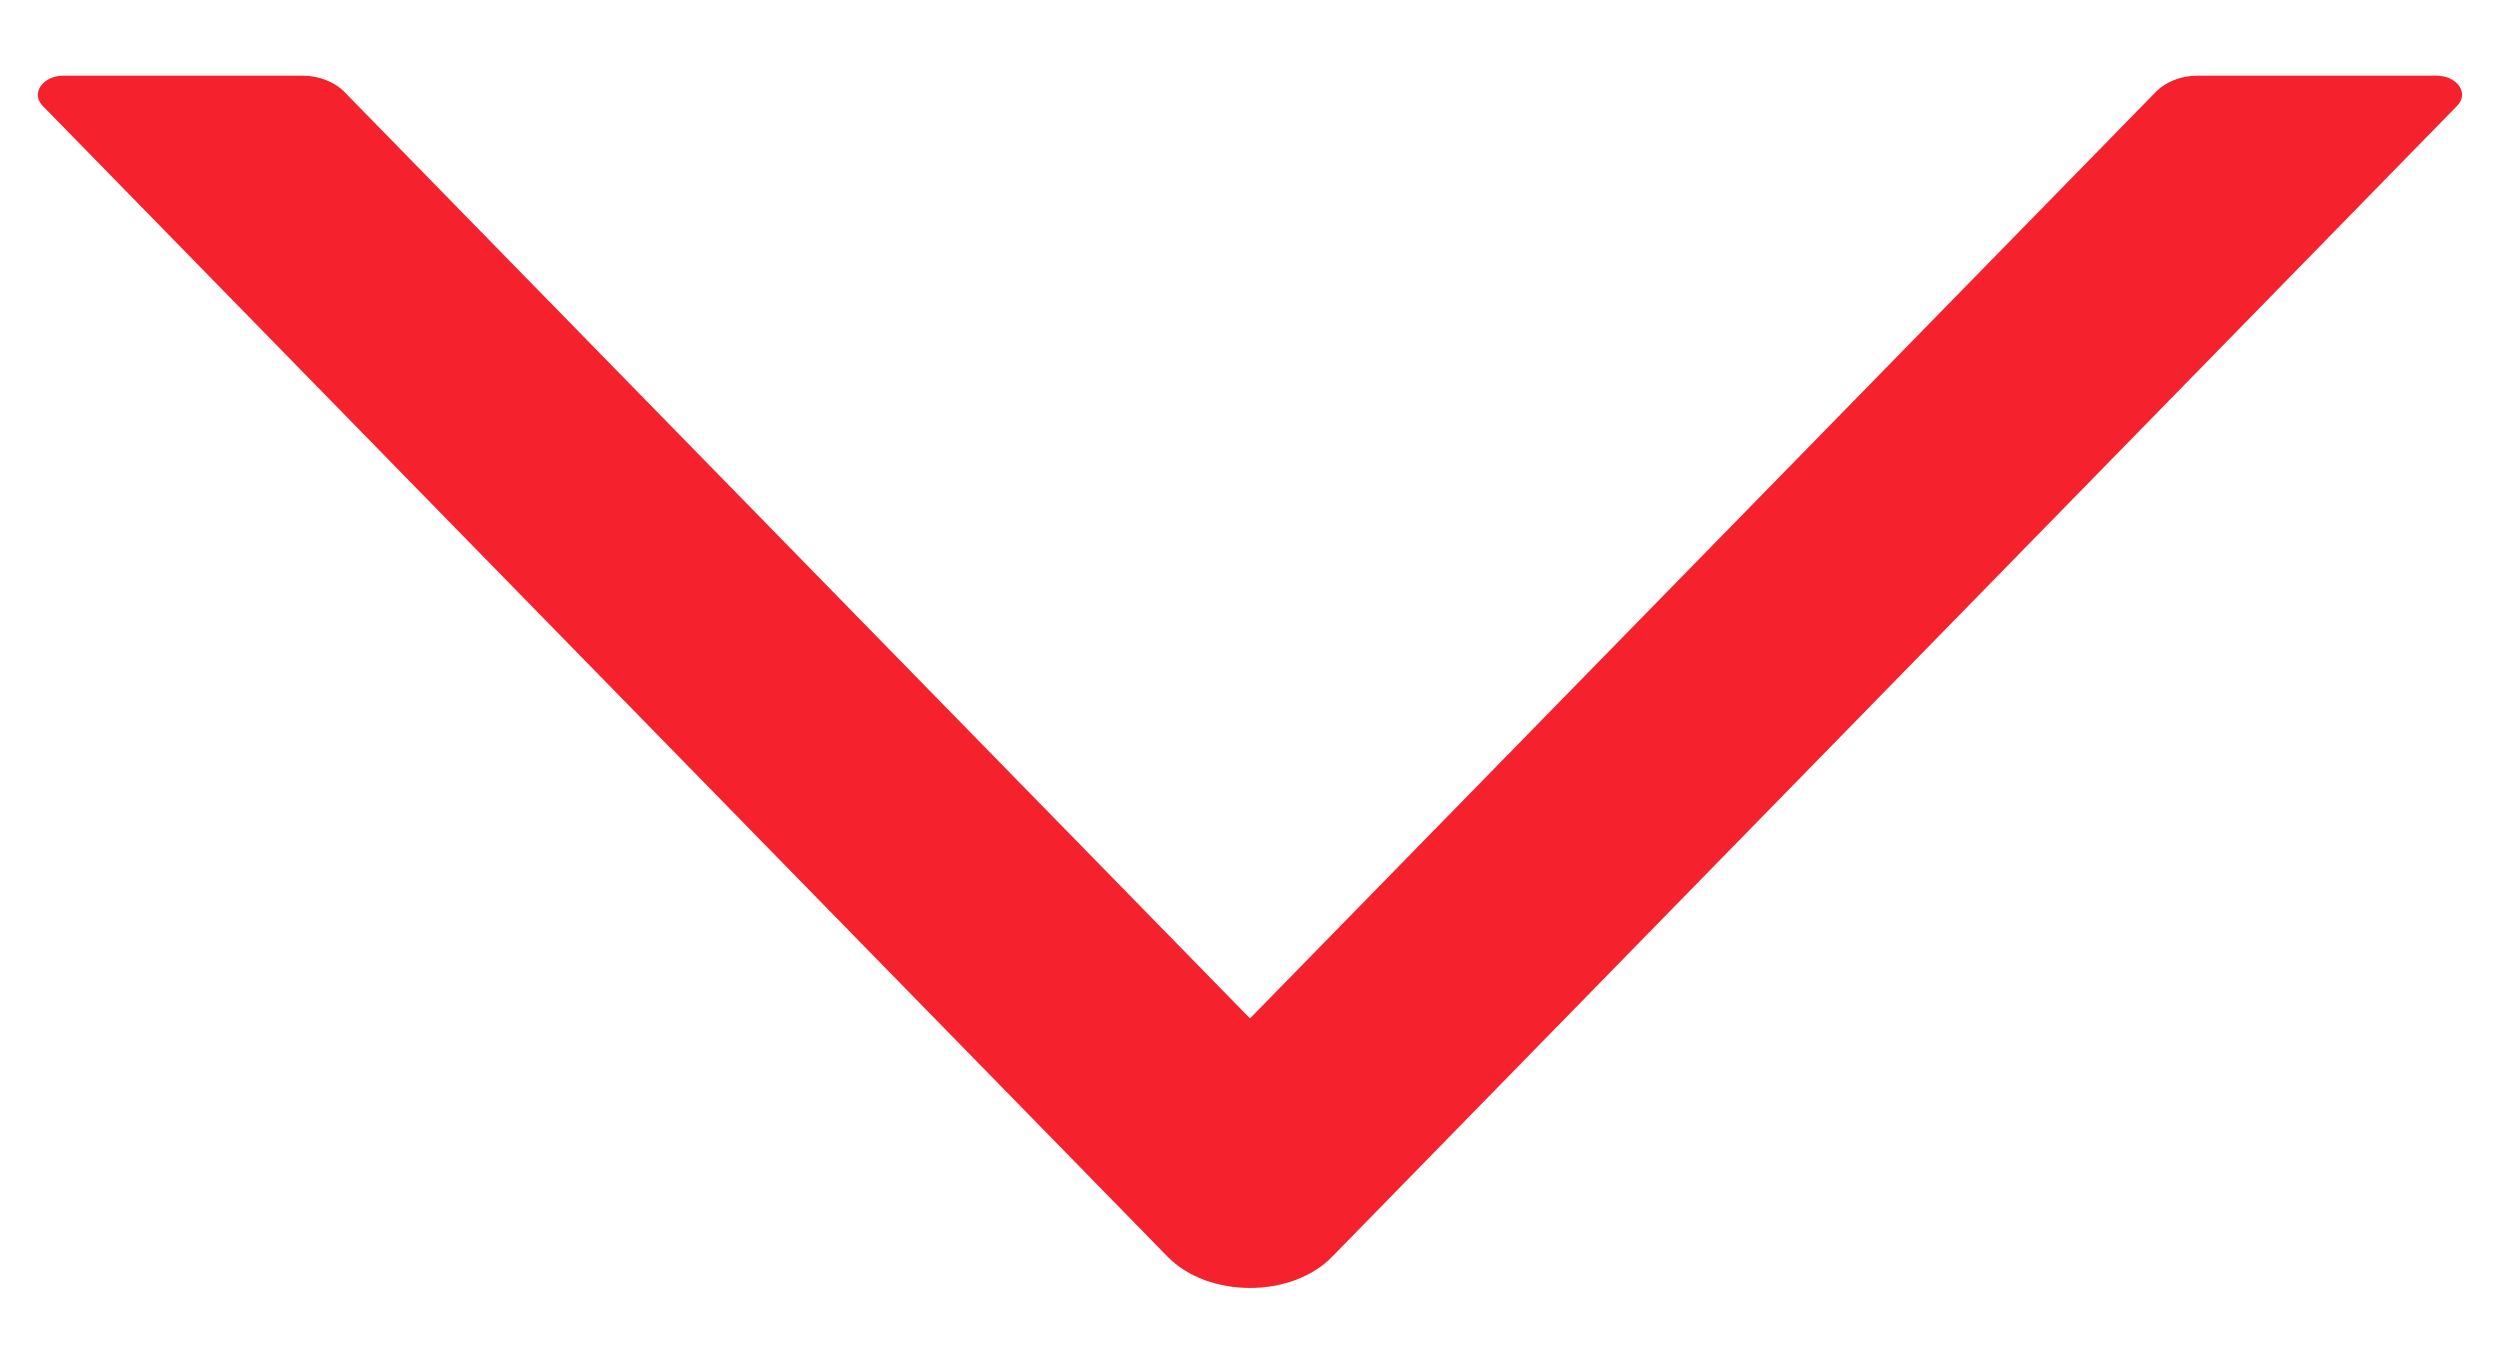 <svg width="11" height="6" viewBox="0 0 11 6" fill="none" xmlns="http://www.w3.org/2000/svg">
<path d="M10.721 0.333H9.669C9.597 0.333 9.53 0.36 9.488 0.402L5.5 4.481L1.513 0.402C1.471 0.36 1.403 0.333 1.332 0.333H0.279C0.188 0.333 0.134 0.411 0.188 0.466L5.137 5.529C5.316 5.713 5.684 5.713 5.862 5.529L10.811 0.466C10.866 0.411 10.812 0.333 10.721 0.333Z" fill="#F5222D"/>
</svg>
